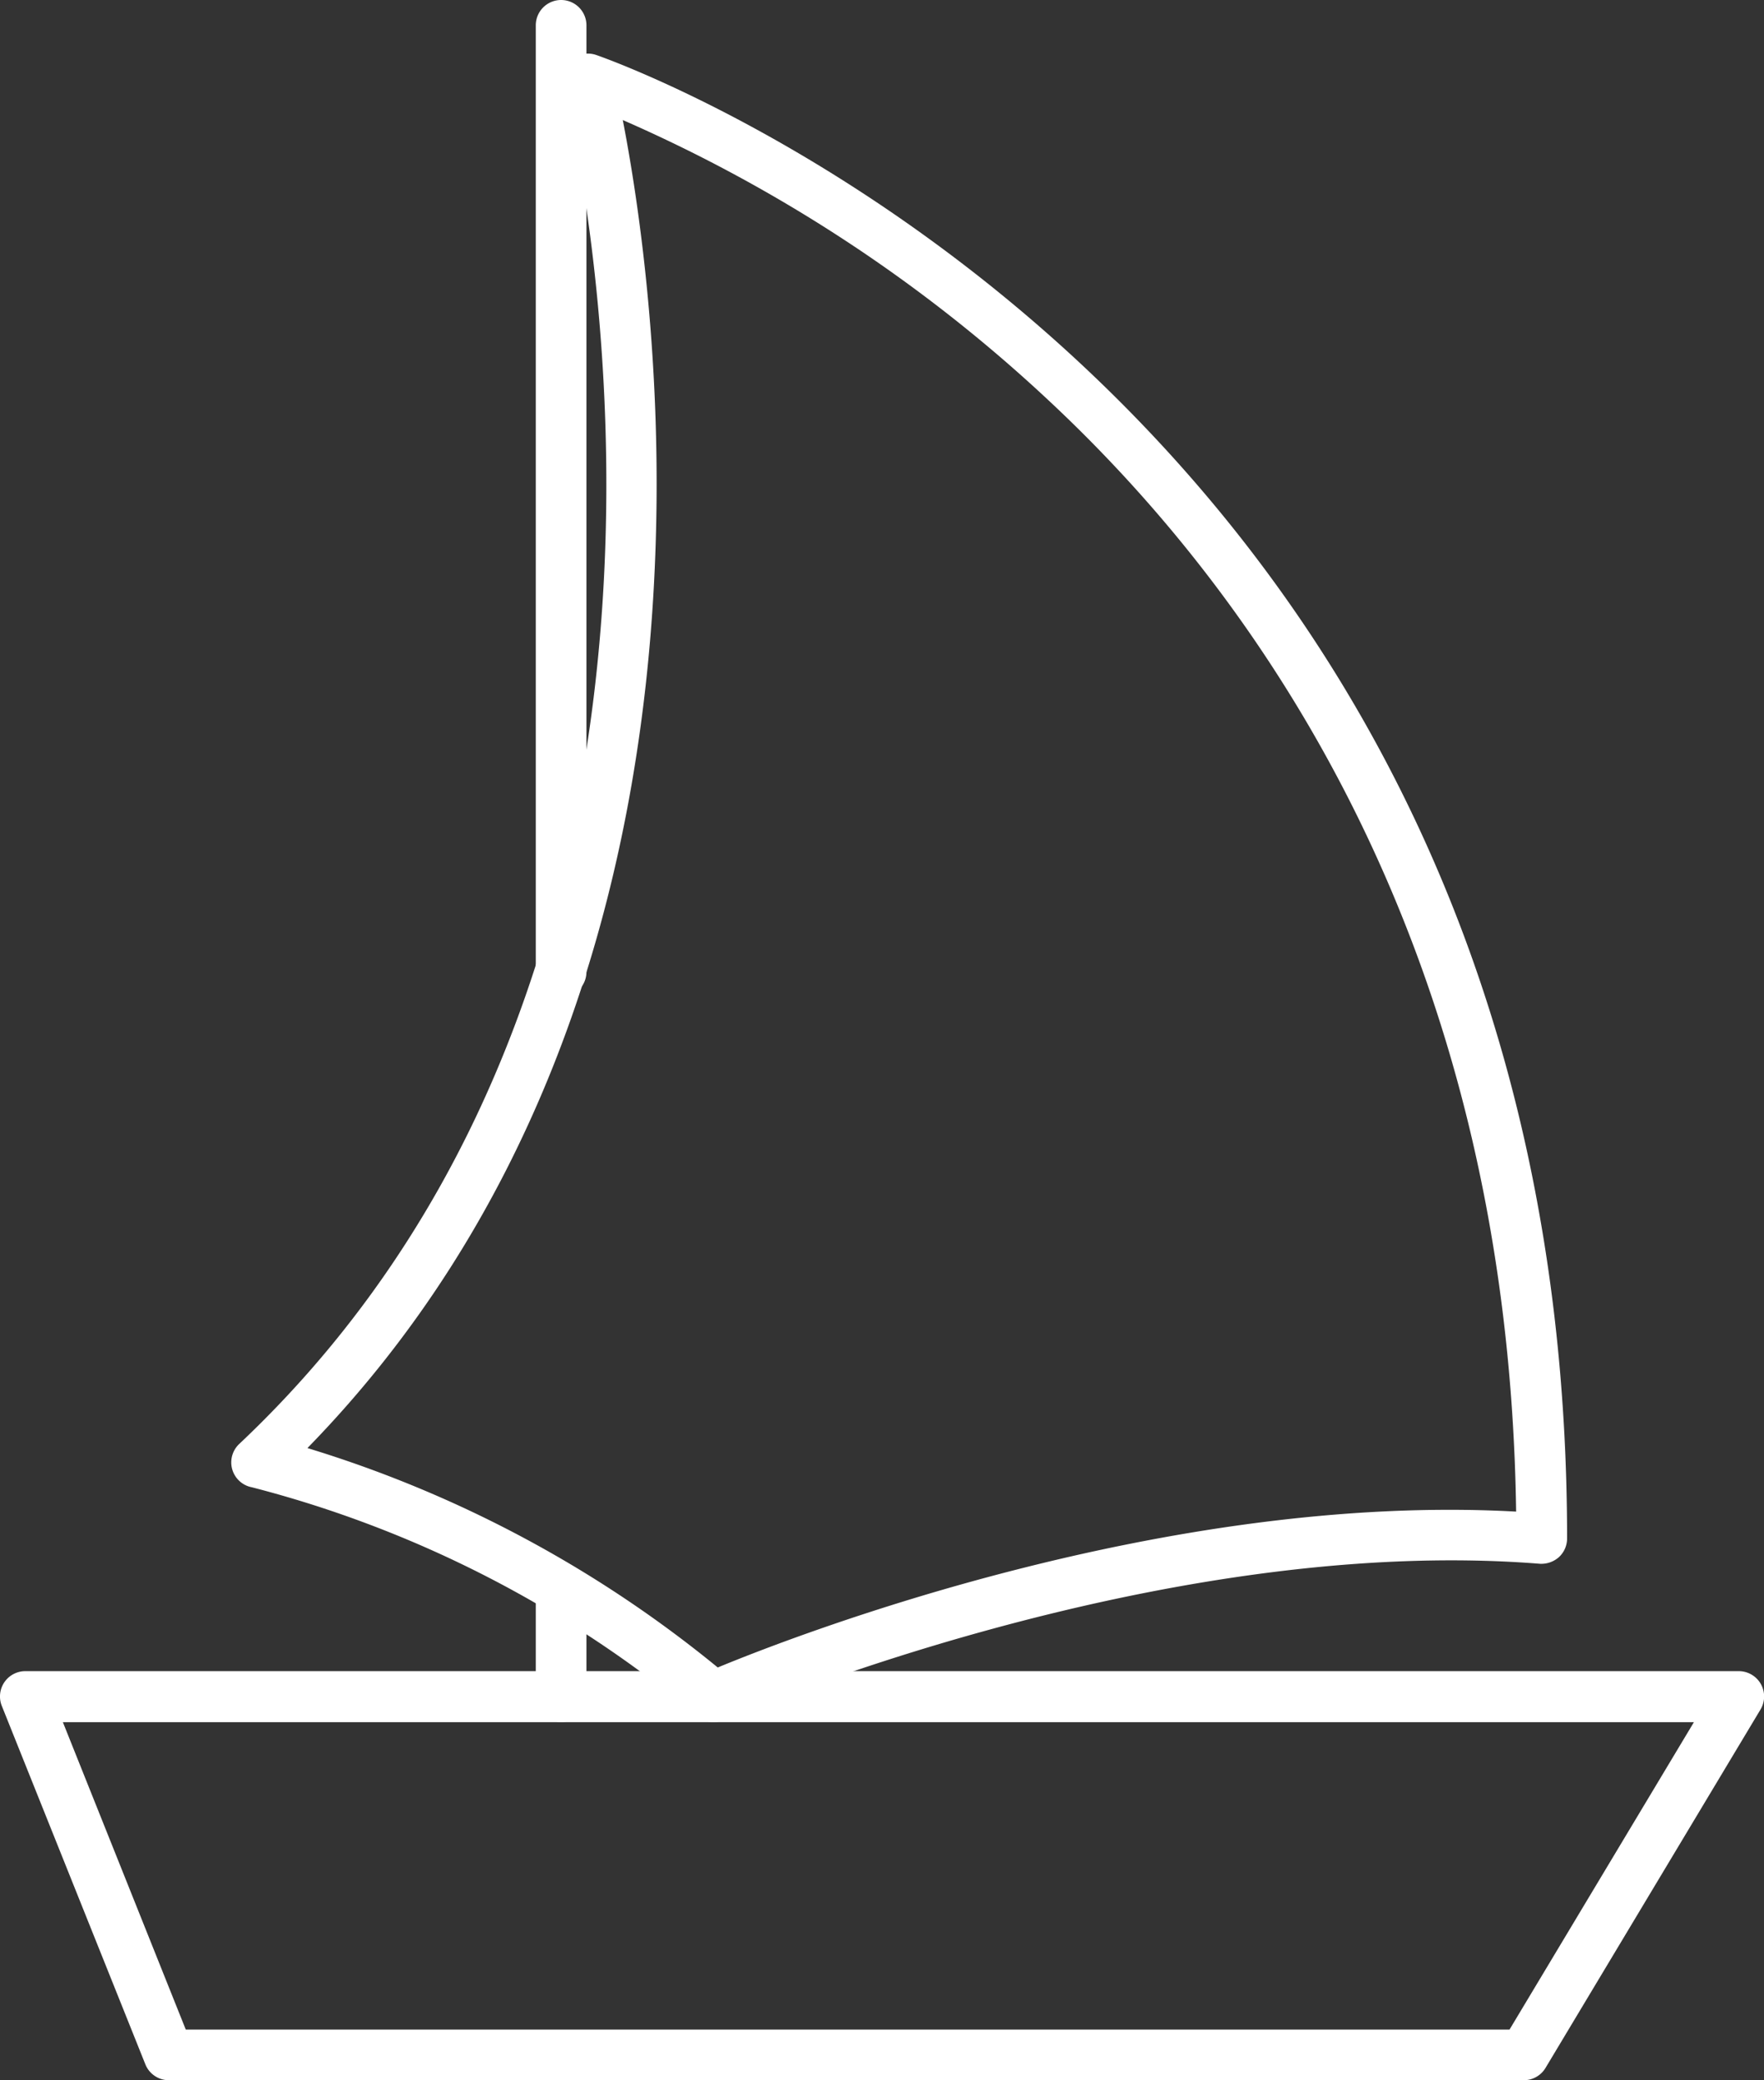 <svg id="Group_4287" data-name="Group 4287" xmlns="http://www.w3.org/2000/svg" width="27.86" height="32.856" viewBox="0 0 27.86 32.856">
  <rect x="0" y="0" width="27.86" height="32.856" fill="#333333" stroke="none"/>
  <g id="Group_2260" data-name="Group 2260" transform="translate(8.461 0)">
    <path id="Path_8357" data-name="Path 8357" d="M407.442,266.85a.4.4,0,0,1-.4-.4V251.5a.4.4,0,0,1,.8,0v14.949A.4.4,0,0,1,407.442,266.85Z" transform="translate(-407.041 -251.1)" fill="#fff"/>
  </g>
  <g id="Group_2261" data-name="Group 2261" transform="translate(8.461 24.689)">
    <path id="Path_8358" data-name="Path 8358" d="M407.442,278.257a.4.4,0,0,1-.4-.4v-1.709a.4.4,0,0,1,.8,0v1.709A.4.4,0,0,1,407.442,278.257Z" transform="translate(-407.041 -275.747)" fill="#fff"/>
  </g>
  <g id="Group_2262" data-name="Group 2262" transform="translate(0 26.398)">
    <path id="Path_8359" data-name="Path 8359" d="M422.662,283.911h-21.4a.4.4,0,0,1-.372-.253L398.624,278a.4.4,0,0,1,.372-.55h27.059a.4.4,0,0,1,.344.607l-3.393,5.657A.4.4,0,0,1,422.662,283.911Zm-21.133-.8h20.907l2.912-4.855h-25.76Z" transform="translate(-398.595 -277.453)" fill="#fff"/>
  </g>
  <g id="Group_2263" data-name="Group 2263" transform="translate(3.653 0.848)">
    <path id="Path_8360" data-name="Path 8360" d="M409.856,278.3a.4.4,0,0,1-.262-.1,17.927,17.927,0,0,0-7.026-3.61.4.4,0,0,1-.2-.685c8.5-8.016,5.154-21.324,5.12-21.458a.4.4,0,0,1,.113-.393.4.4,0,0,1,.4-.088c.154.051,15.338,5.322,15.338,23.432a.4.4,0,0,1-.129.295.418.418,0,0,1-.3.105c-6.06-.484-12.823,2.436-12.89,2.466A.409.409,0,0,1,409.856,278.3Zm-6.41-4.329a18.915,18.915,0,0,1,6.479,3.465c1.234-.511,7.056-2.768,12.609-2.462-.123-8.919-4.075-14.469-7.4-17.566a23.787,23.787,0,0,0-6.709-4.413C408.991,255.913,410.5,266.739,403.446,273.969Z" transform="translate(-402.242 -251.947)" fill="#fff"/>
  </g>
</svg>
